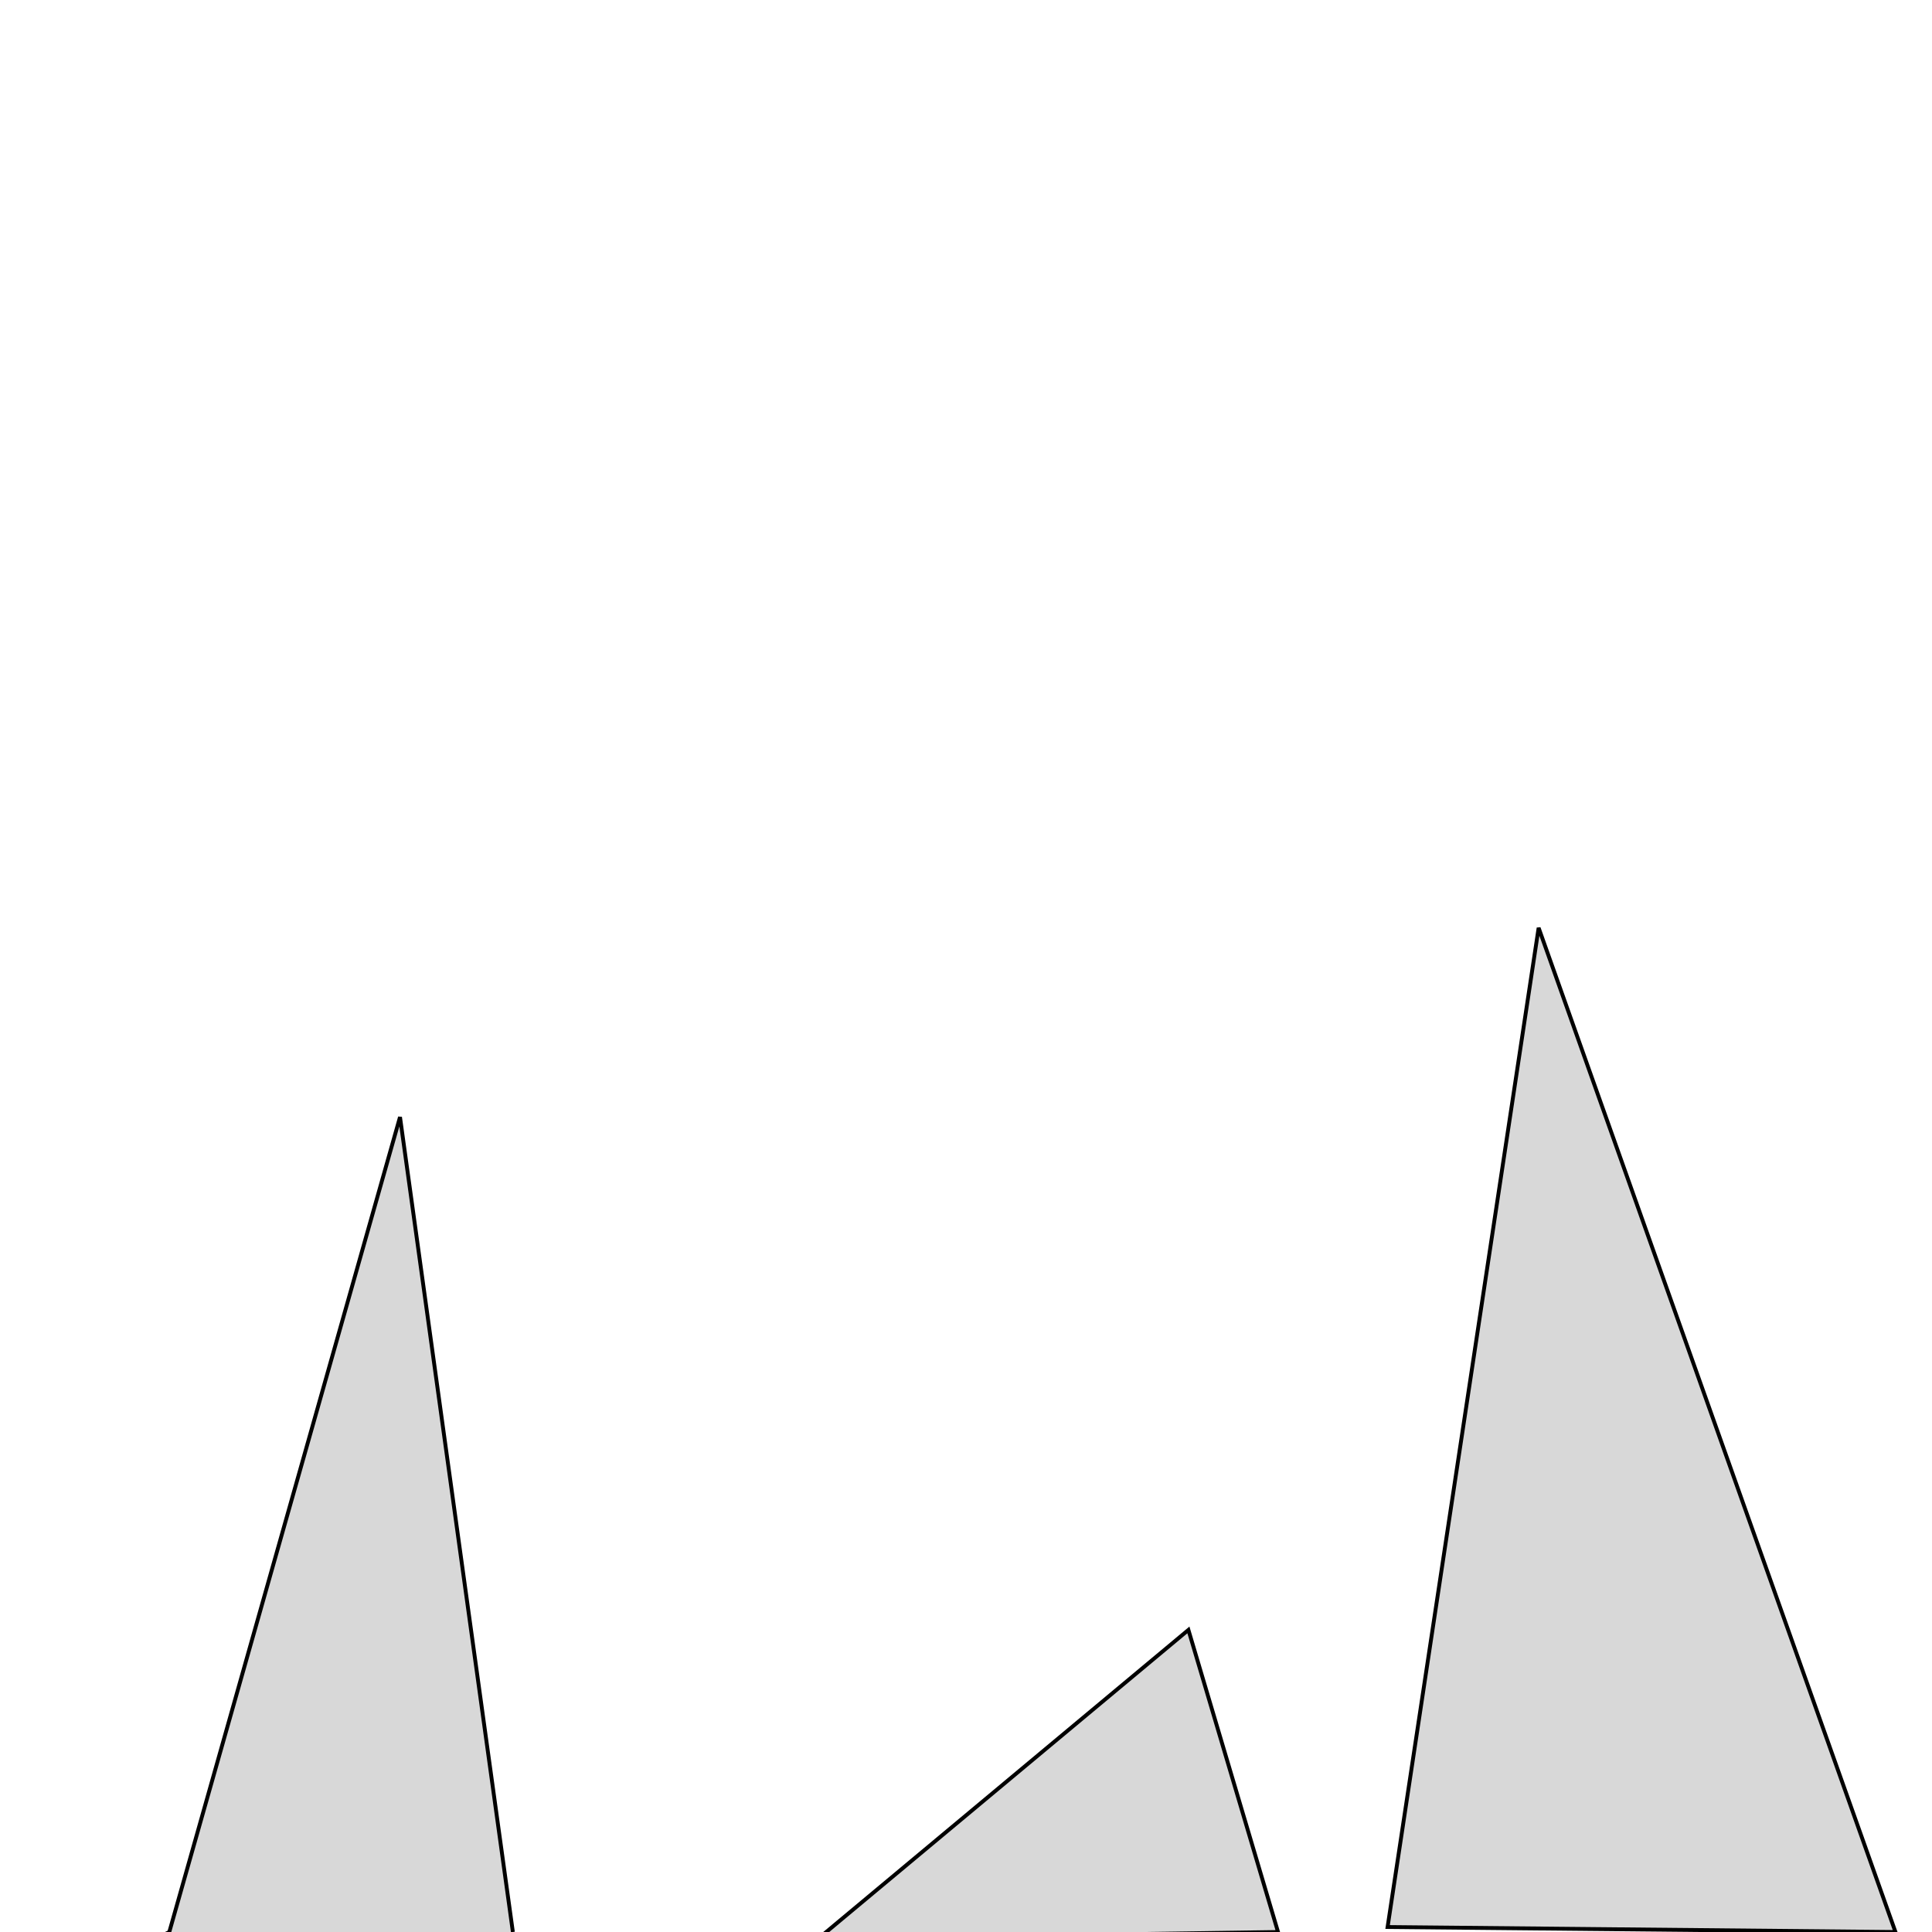 <?xml version="1.0" encoding="utf-8"?>
<svg viewBox="0 0 500 500" width="500" height="500" xmlns="http://www.w3.org/2000/svg">
  <path style="fill: rgb(216, 216, 216); stroke: rgb(0, 0, 0);" d="M 42.955 500.43 L 43.814 500 L 103.522 289.089 L 132.732 500"/>
  <path style="fill: rgb(216, 216, 216); stroke: rgb(0, 0, 0);" d="M 211.77 501.718 L 307.56 421.821 L 330.756 500 L 211.77 501.718 Z"/>
  <path style="fill: rgb(216, 216, 216); stroke: rgb(0, 0, 0);" d="M 359.107 498.711 L 398.196 240.12 L 490.55 500 L 359.107 498.711 Z"/>
</svg>